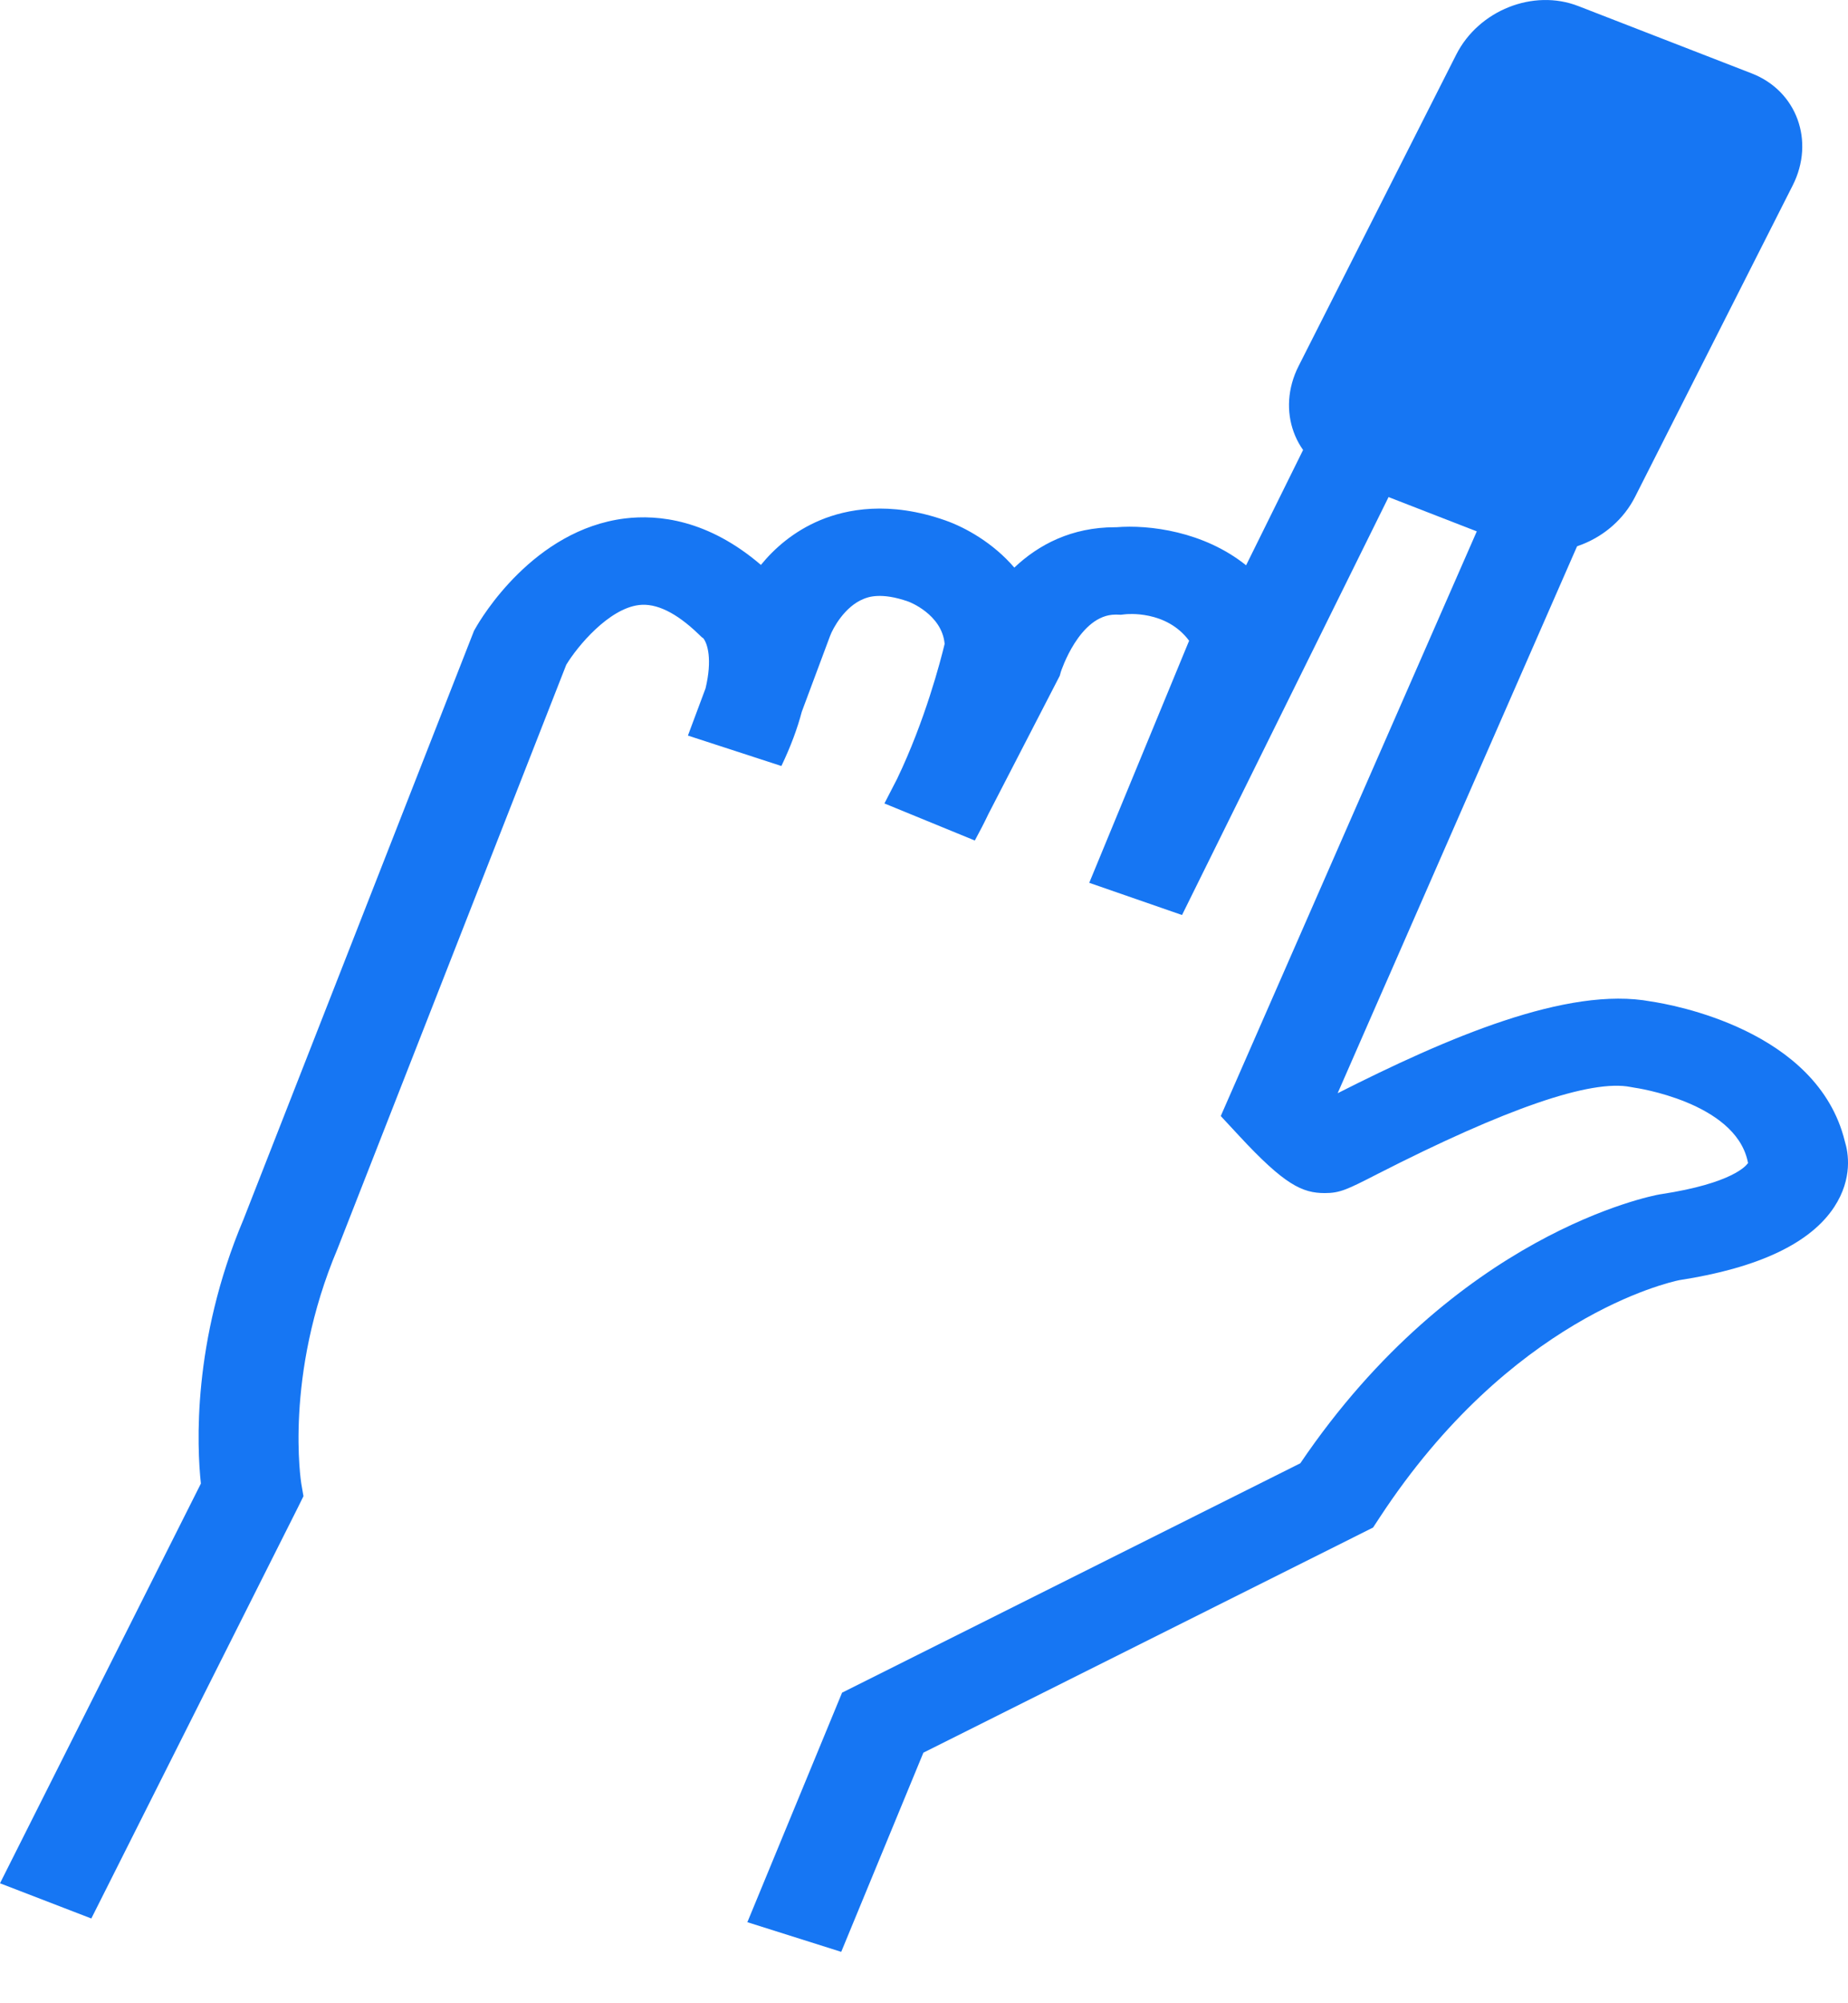 <svg width="24" height="26" viewBox="0 0 24 26" fill="none" xmlns="http://www.w3.org/2000/svg">
<path d="M10.925 25.333L9.706 24.948L10.936 21.969L16.887 18.992C18.908 16.01 21.445 15.521 21.553 15.502L21.573 15.499C22.505 15.357 22.681 15.125 22.698 15.099C22.7 15.098 22.702 15.1 22.703 15.102L22.695 15.063C22.521 14.303 21.239 14.118 21.227 14.117L21.176 14.108C20.663 14.006 19.557 14.386 17.888 15.238C17.497 15.438 17.404 15.485 17.205 15.485C16.913 15.485 16.682 15.378 16.09 14.739L15.854 14.485L20.641 3.56C20.692 3.345 20.681 3.183 20.61 3.122C20.473 3.005 20.075 2.987 19.729 3.022L15.351 11.876L14.146 11.458L15.443 8.316C15.147 7.917 14.634 7.97 14.61 7.973L14.556 7.979L14.502 7.977C14.497 7.977 14.492 7.977 14.487 7.977C14.018 7.977 13.779 8.714 13.777 8.721L13.763 8.771L12.837 10.564C12.782 10.68 12.722 10.795 12.66 10.909L11.486 10.428L11.651 10.108C12.013 9.355 12.216 8.574 12.268 8.357C12.234 7.972 11.802 7.809 11.797 7.808C11.44 7.682 11.27 7.751 11.214 7.774C10.969 7.873 10.817 8.154 10.78 8.254L10.413 9.237C10.357 9.45 10.271 9.685 10.148 9.942L8.934 9.547L9.163 8.934C9.253 8.557 9.188 8.351 9.133 8.283L9.116 8.272L9.071 8.229C8.782 7.951 8.521 7.825 8.297 7.853C7.906 7.901 7.501 8.385 7.354 8.628L4.383 16.209C3.686 17.858 3.911 19.243 3.913 19.257L3.941 19.419L3.866 19.571L1.186 24.9L0 24.443L2.609 19.255C2.558 18.78 2.492 17.411 3.162 15.827L6.156 8.187L6.175 8.154C6.248 8.024 6.929 6.876 8.115 6.729C8.549 6.676 9.195 6.743 9.882 7.332C10.056 7.119 10.306 6.896 10.653 6.751C10.991 6.61 11.547 6.497 12.279 6.755C12.54 6.847 12.9 7.048 13.173 7.367C13.489 7.067 13.92 6.843 14.48 6.843C14.486 6.843 14.492 6.843 14.497 6.843C14.923 6.808 15.633 6.896 16.183 7.337L18.805 2.035L19.115 1.967C19.381 1.909 20.748 1.652 21.518 2.313C21.808 2.563 22.11 3.033 21.894 3.852L21.867 3.927L17.372 14.189C18.789 13.472 20.355 12.795 21.441 12.998C21.706 13.037 23.606 13.366 23.959 14.814C24.004 14.958 24.064 15.293 23.822 15.664C23.512 16.137 22.835 16.457 21.809 16.615C21.663 16.645 19.617 17.106 17.92 19.692L17.832 19.826L11.992 22.748L10.925 25.333Z" fill="#1676F3"/>
<path d="M22.75 0.953C23.335 1.18 23.573 1.831 23.282 2.406L21.235 6.448C20.944 7.023 20.233 7.306 19.648 7.079L17.396 6.204C16.811 5.977 16.573 5.327 16.865 4.751L18.912 0.709C19.203 0.134 19.913 -0.149 20.498 0.079L22.75 0.953Z" fill="#1676F3"/>
</svg>

